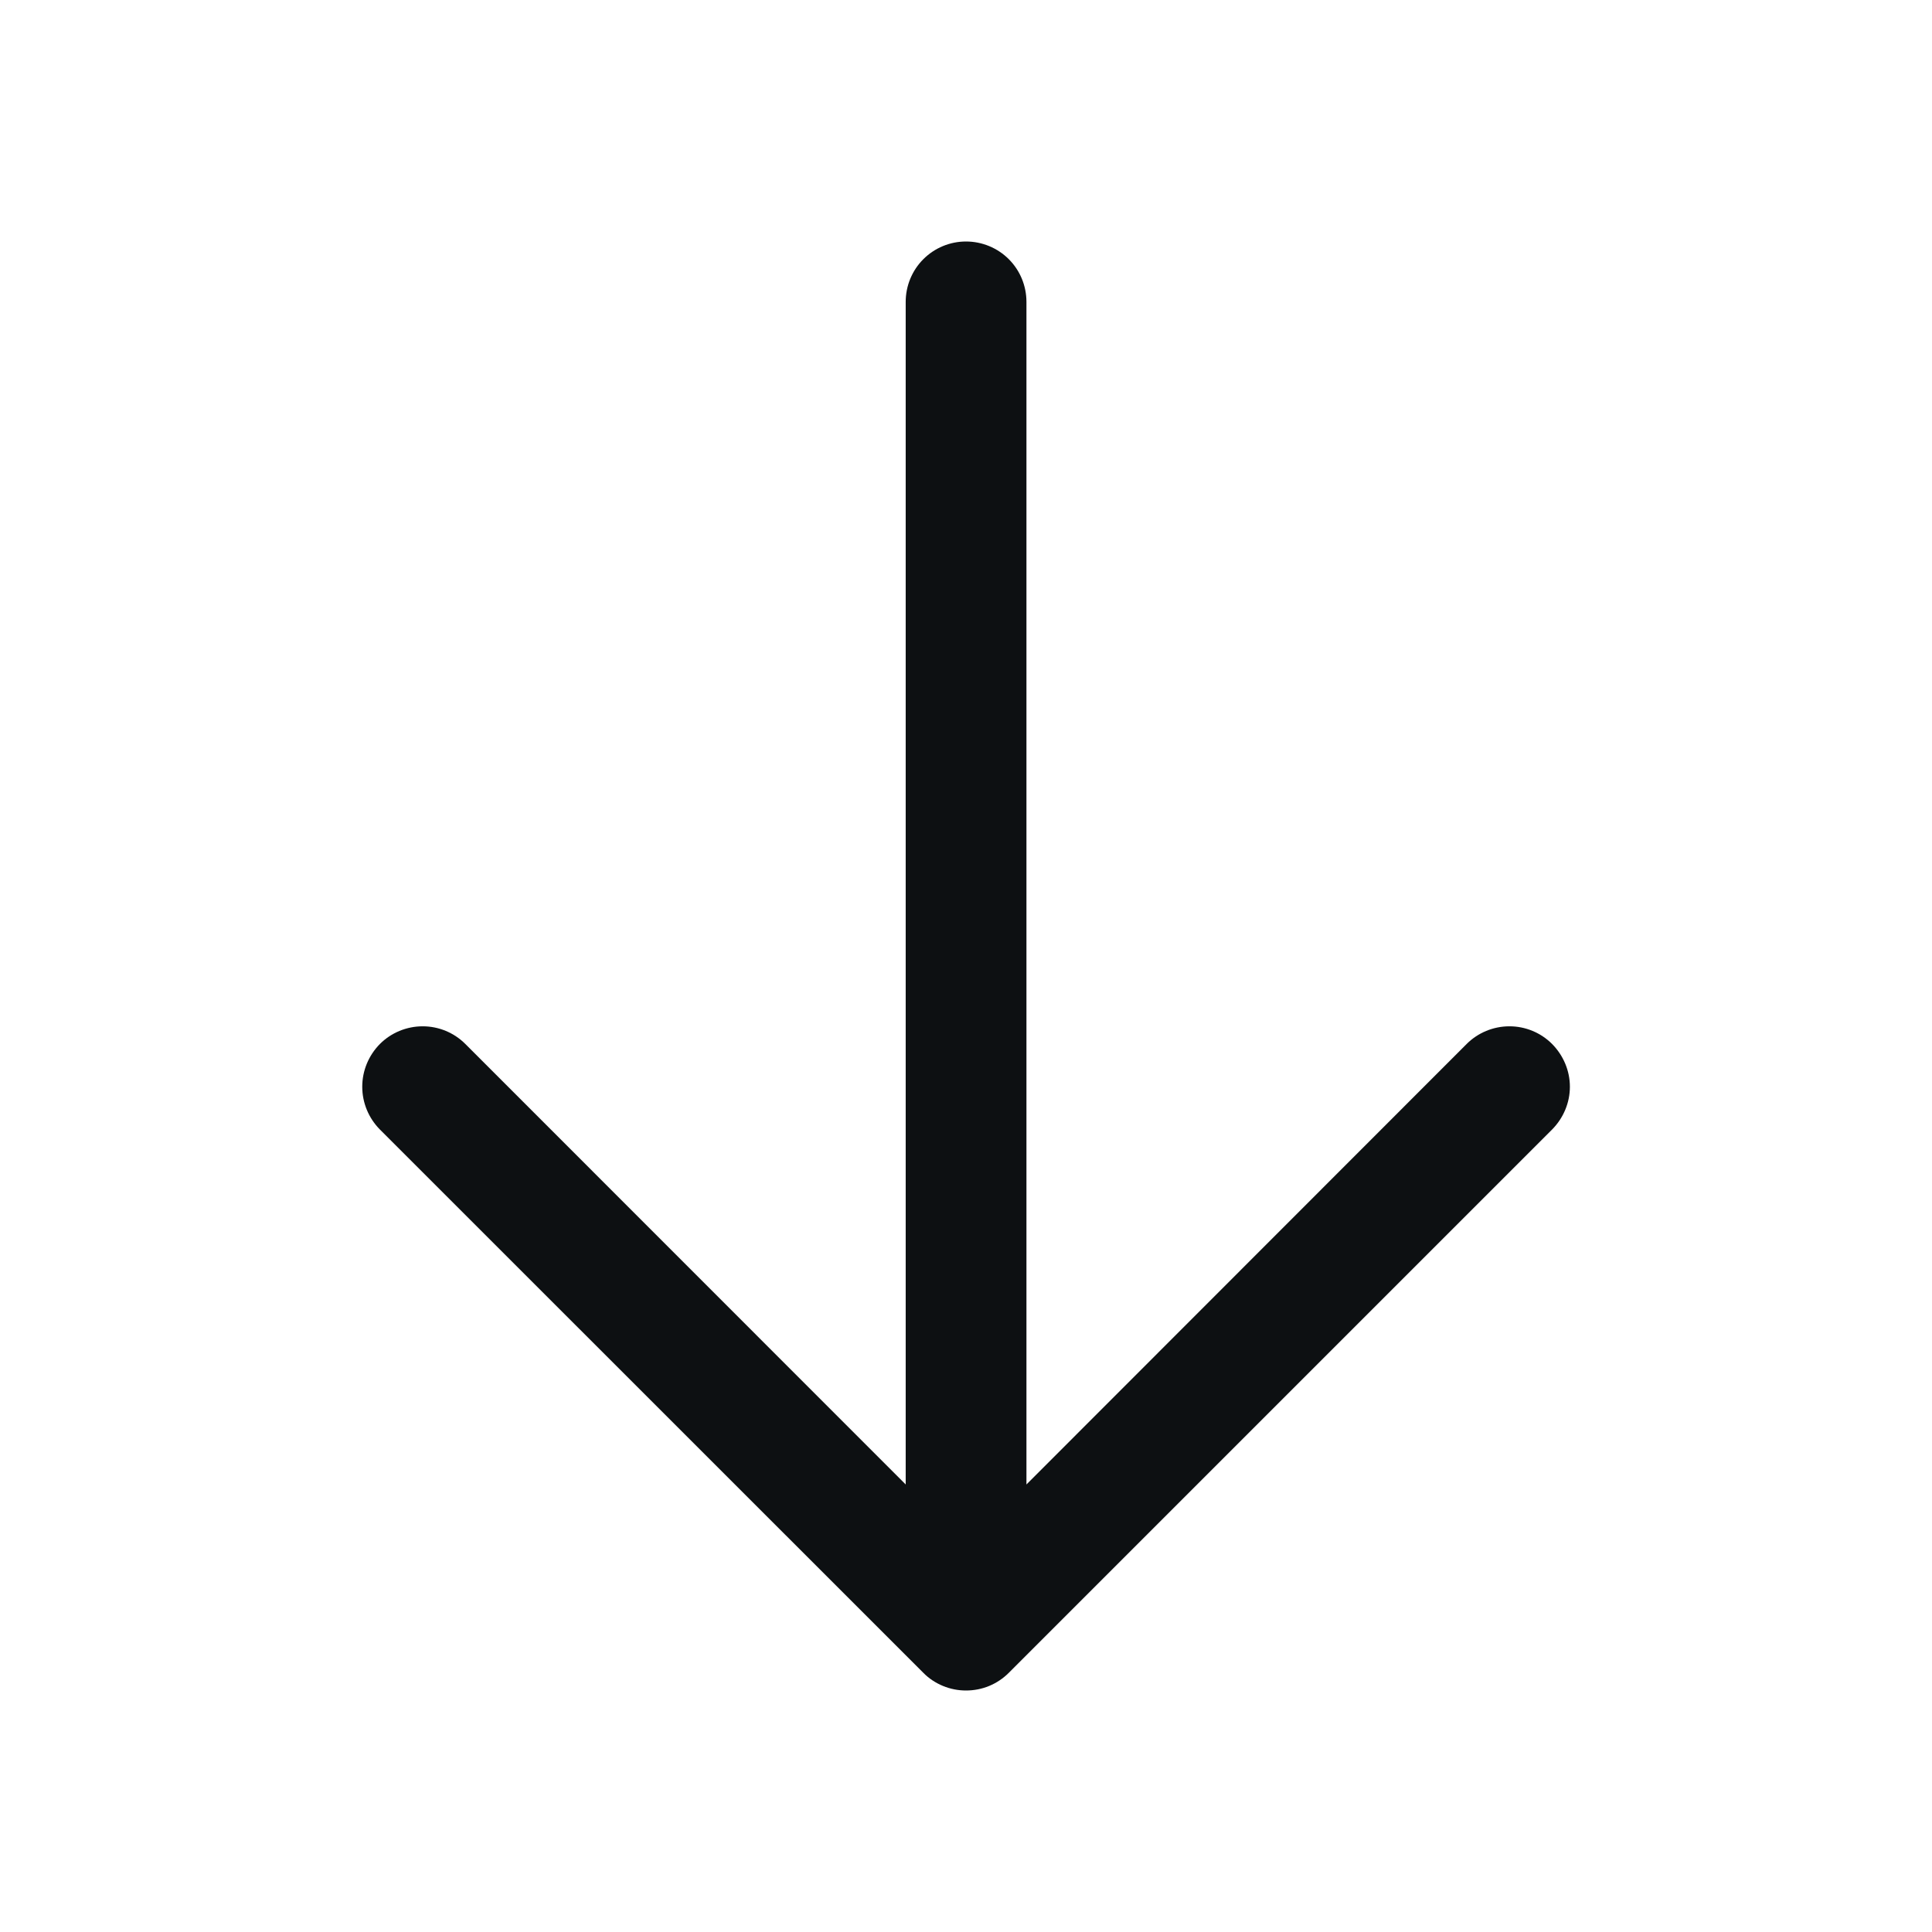 <svg width="14" height="14" viewBox="0 0 14 14" fill="none" xmlns="http://www.w3.org/2000/svg">
<path d="M11.247 8.185L7.31 12.122C7.269 12.163 7.221 12.195 7.168 12.217C7.115 12.239 7.058 12.25 7 12.25C6.943 12.25 6.886 12.239 6.833 12.217C6.78 12.195 6.731 12.163 6.691 12.122L2.753 8.185C2.671 8.102 2.625 7.991 2.625 7.875C2.625 7.759 2.671 7.648 2.753 7.565C2.835 7.483 2.947 7.437 3.063 7.437C3.179 7.437 3.29 7.483 3.372 7.565L6.563 10.757V2.188C6.563 2.071 6.609 1.96 6.691 1.878C6.773 1.796 6.884 1.75 7 1.75C7.116 1.75 7.228 1.796 7.31 1.878C7.392 1.96 7.438 2.071 7.438 2.188V10.757L10.628 7.565C10.71 7.483 10.822 7.437 10.938 7.437C11.054 7.437 11.165 7.483 11.247 7.565C11.329 7.648 11.376 7.759 11.376 7.875C11.376 7.991 11.329 8.102 11.247 8.185Z" fill="#0D1012"/>
</svg>
